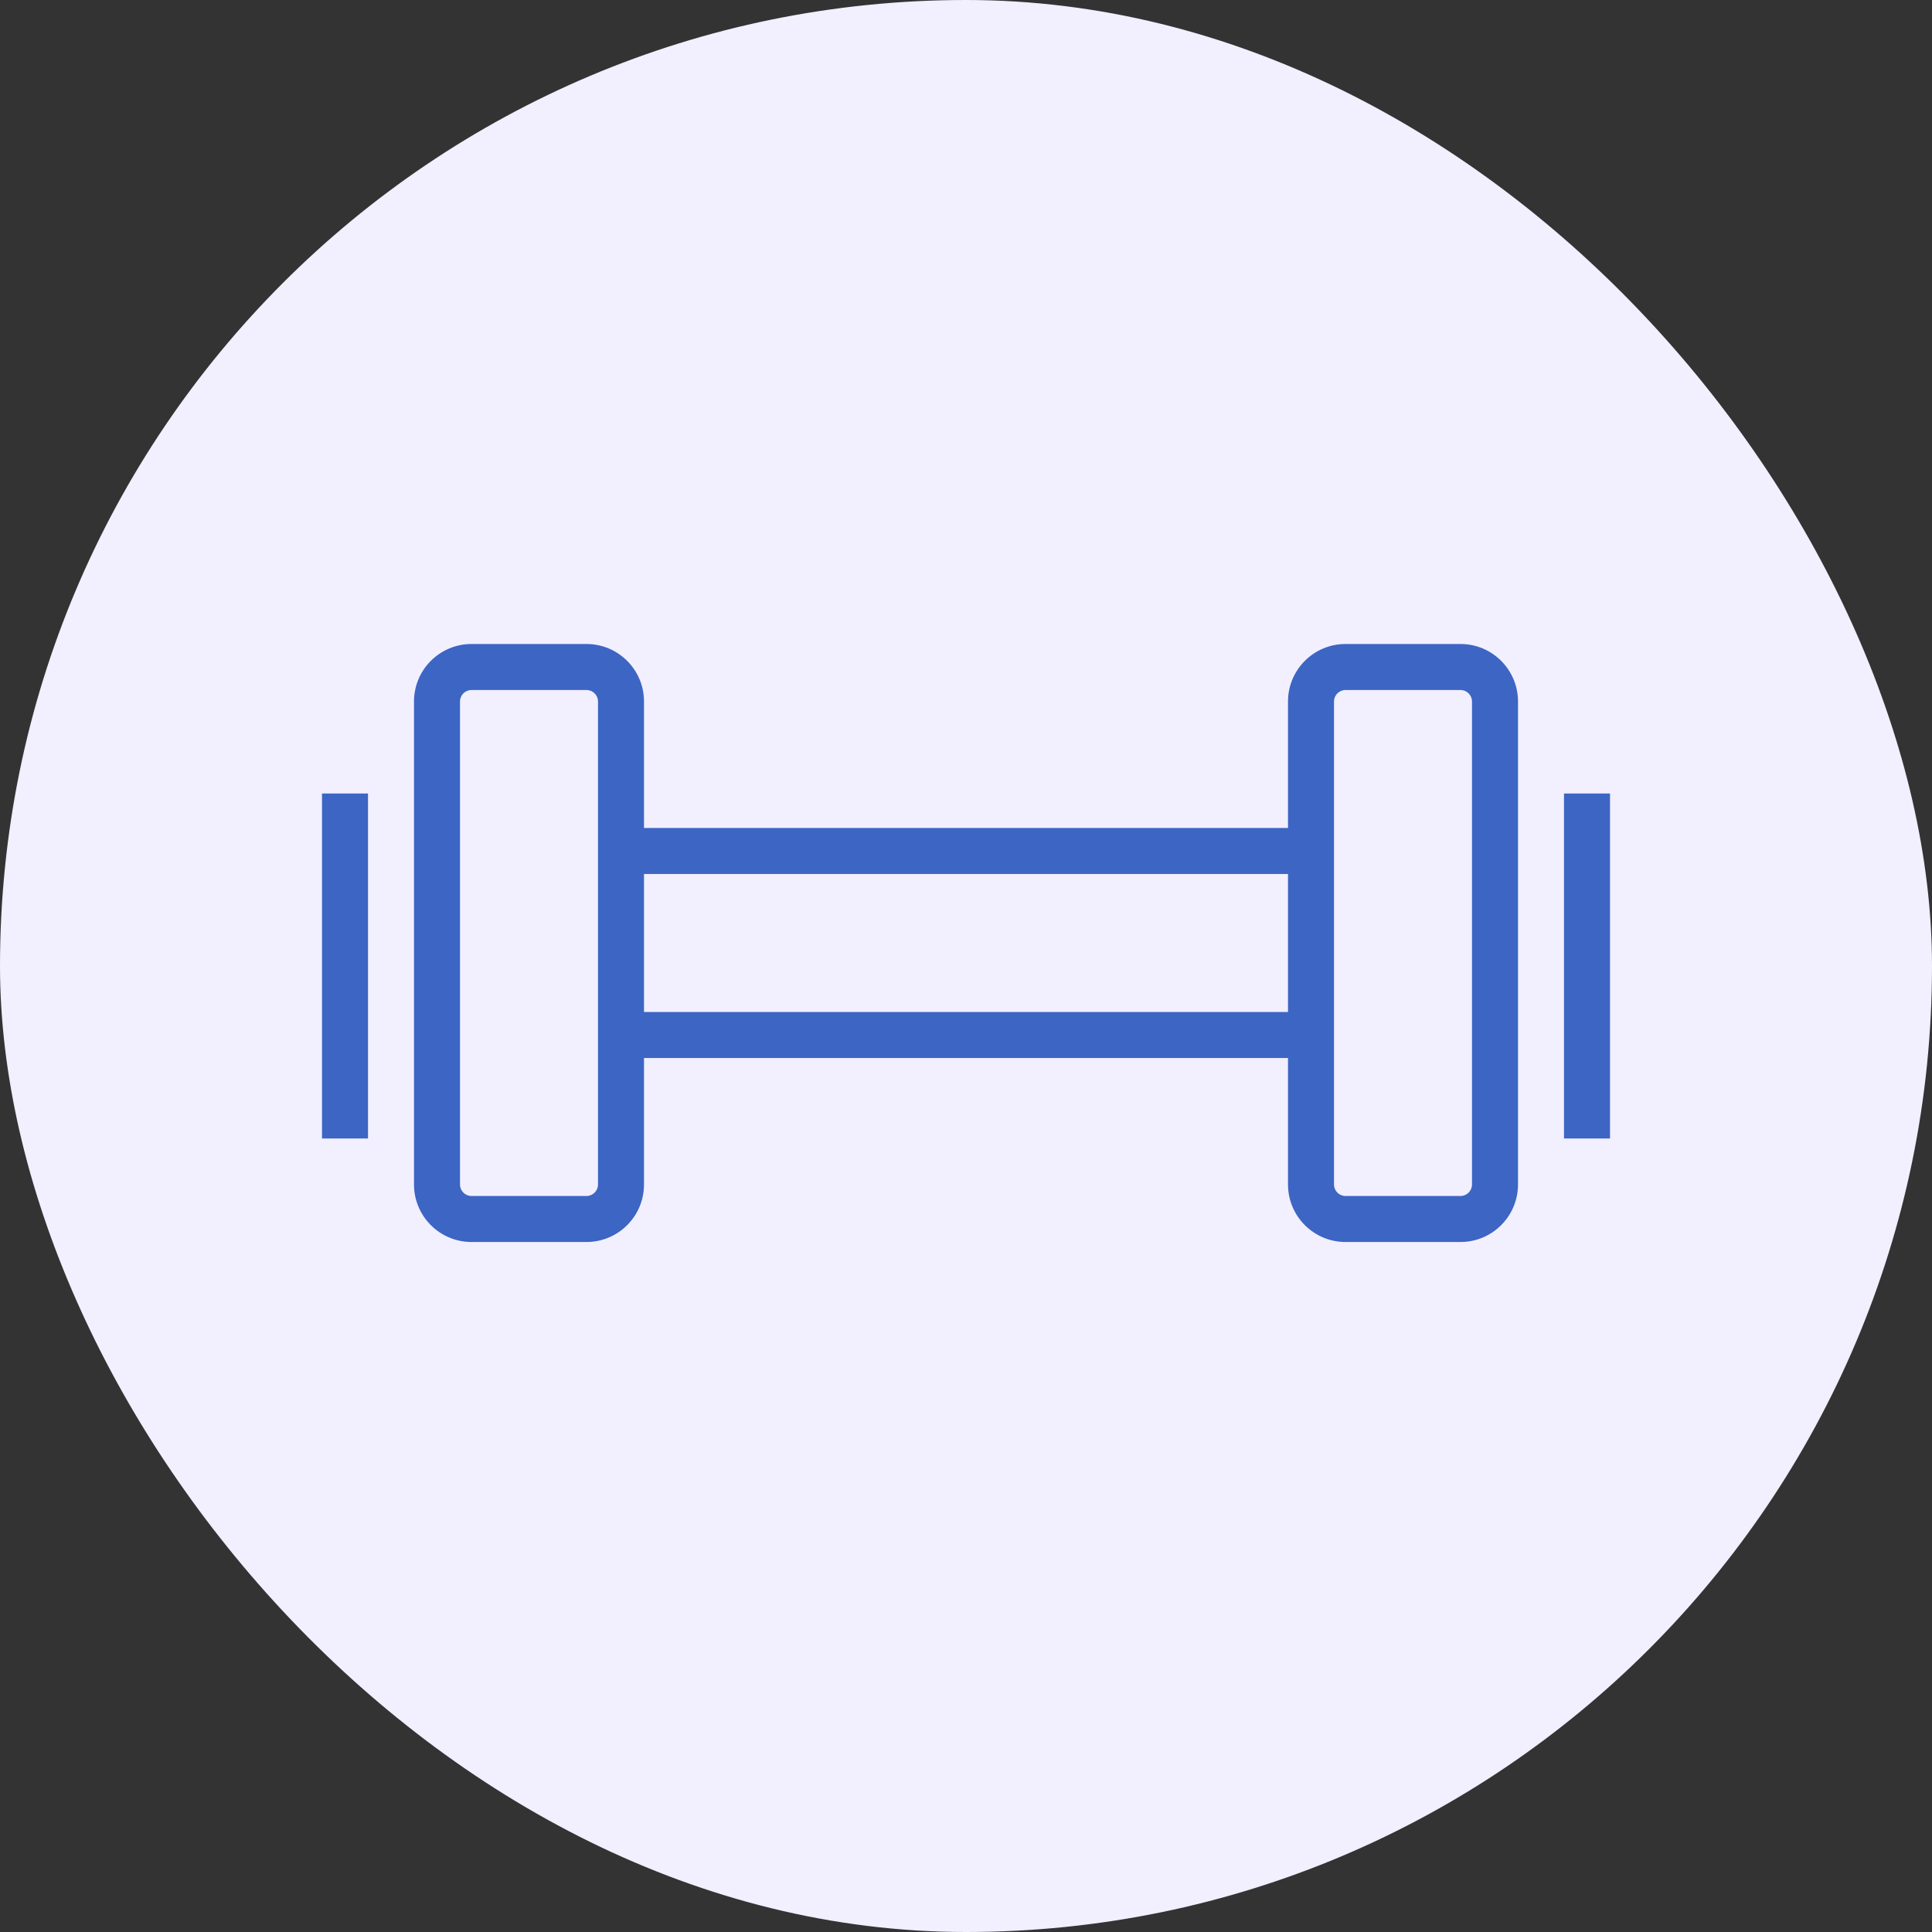 <svg width="42" height="42" viewBox="0 0 42 42" fill="none" xmlns="http://www.w3.org/2000/svg">
<rect x="0" y="0" width="42" height="42" fill="#333333" stroke="none"/>
<rect width="42" height="42" rx="21" fill="#F2EFFF"/>
<path d="M12.75 14C13.44 14 14 14.56 14 15.25V18H28V15.25C28 14.56 28.56 14 29.25 14H31.75C32.44 14 33 14.56 33 15.25V25.75C33 26.44 32.44 27 31.75 27H29.25C28.56 27 28 26.44 28 25.75V23H14V25.75C14 26.44 13.44 27 12.75 27H10.25C9.56 27 9 26.44 9 25.75V15.25C9 14.56 9.56 14 10.25 14H12.75ZM31.75 15H29.25C29.112 15 29 15.112 29 15.25V25.75C29 25.888 29.112 26 29.25 26H31.75C31.888 26 32 25.888 32 25.75V15.25C32 15.112 31.888 15 31.75 15ZM12.75 15H10.25C10.112 15 10 15.112 10 15.25V25.75C10 25.888 10.112 26 10.25 26H12.75C12.888 26 13 25.888 13 25.75V15.25C13 15.112 12.888 15 12.75 15ZM35 17.25V24.75H34V17.25H35ZM8 17.25V24.75H7V17.25H8ZM28 19H14V22H28V19Z" fill="#3c65c4"/>
</svg>
